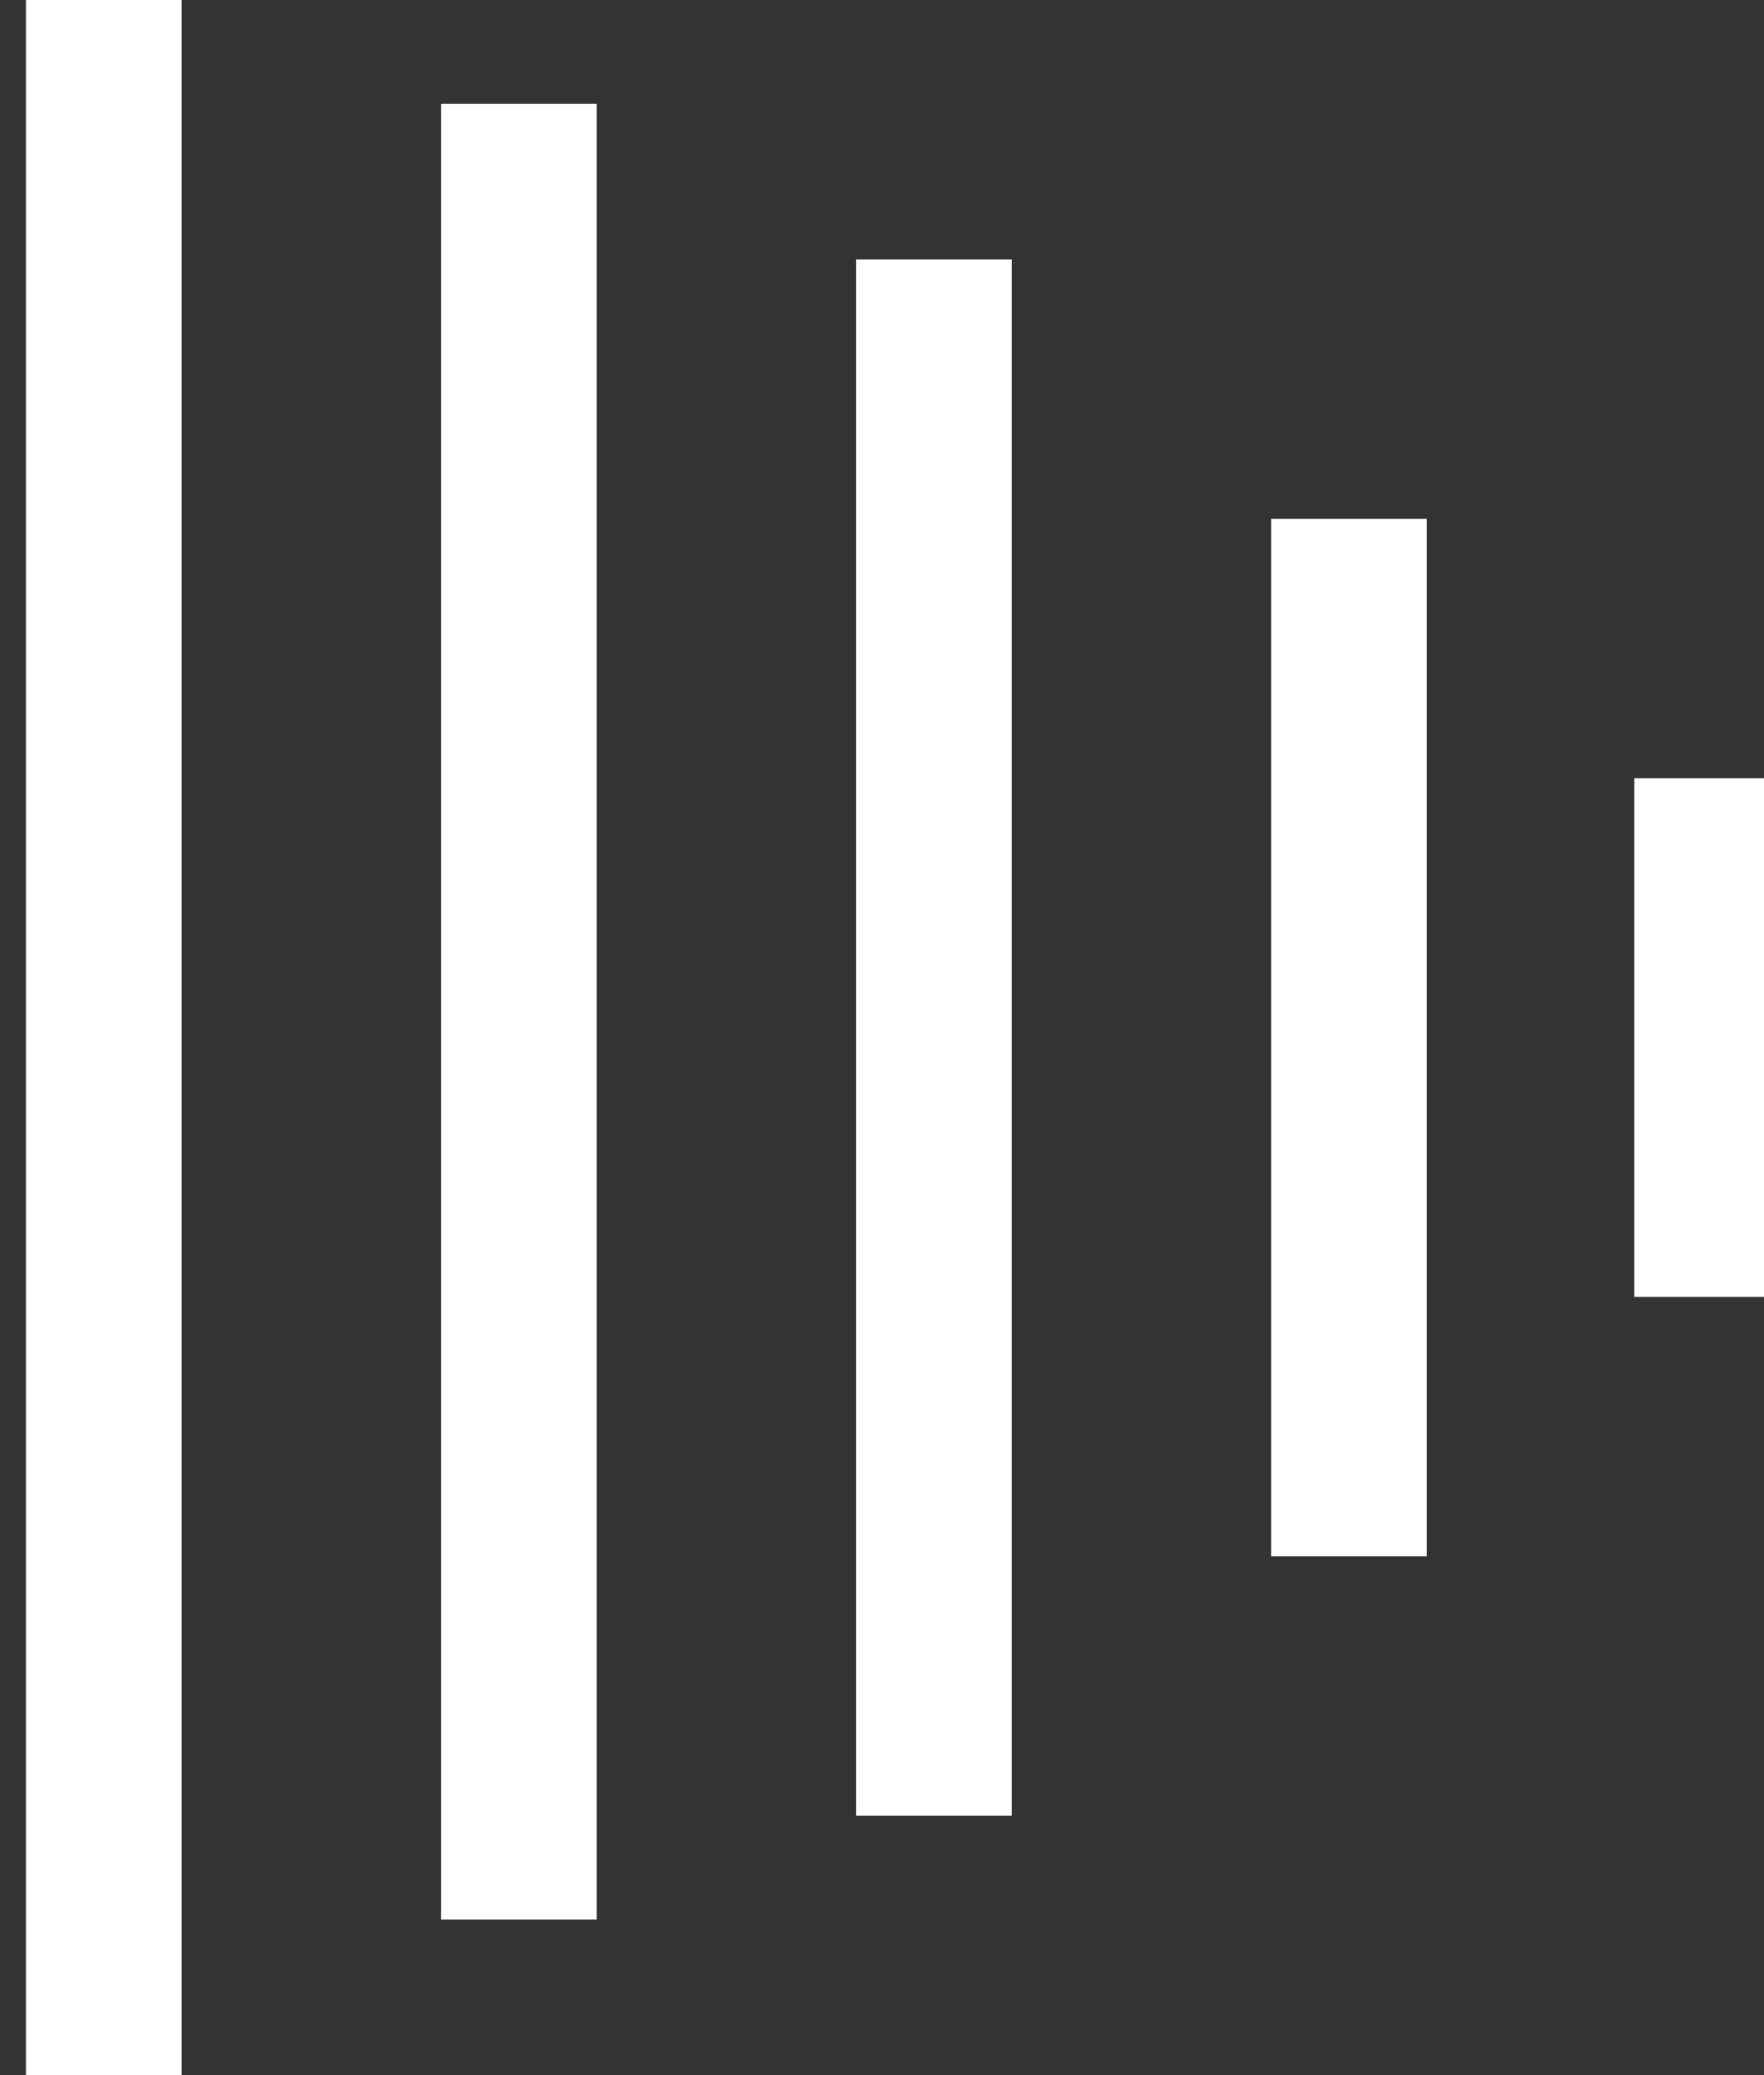 <svg xmlns="http://www.w3.org/2000/svg" width="34" height="40" fill="none">
  <rect width="100%" height="100%" fill="#333333" stroke="none"/>
  <path stroke="#fff" stroke-width="3" d="M2 0v40M10 2v35M18 5v30M26 10v20M33 15v10"/>
</svg>